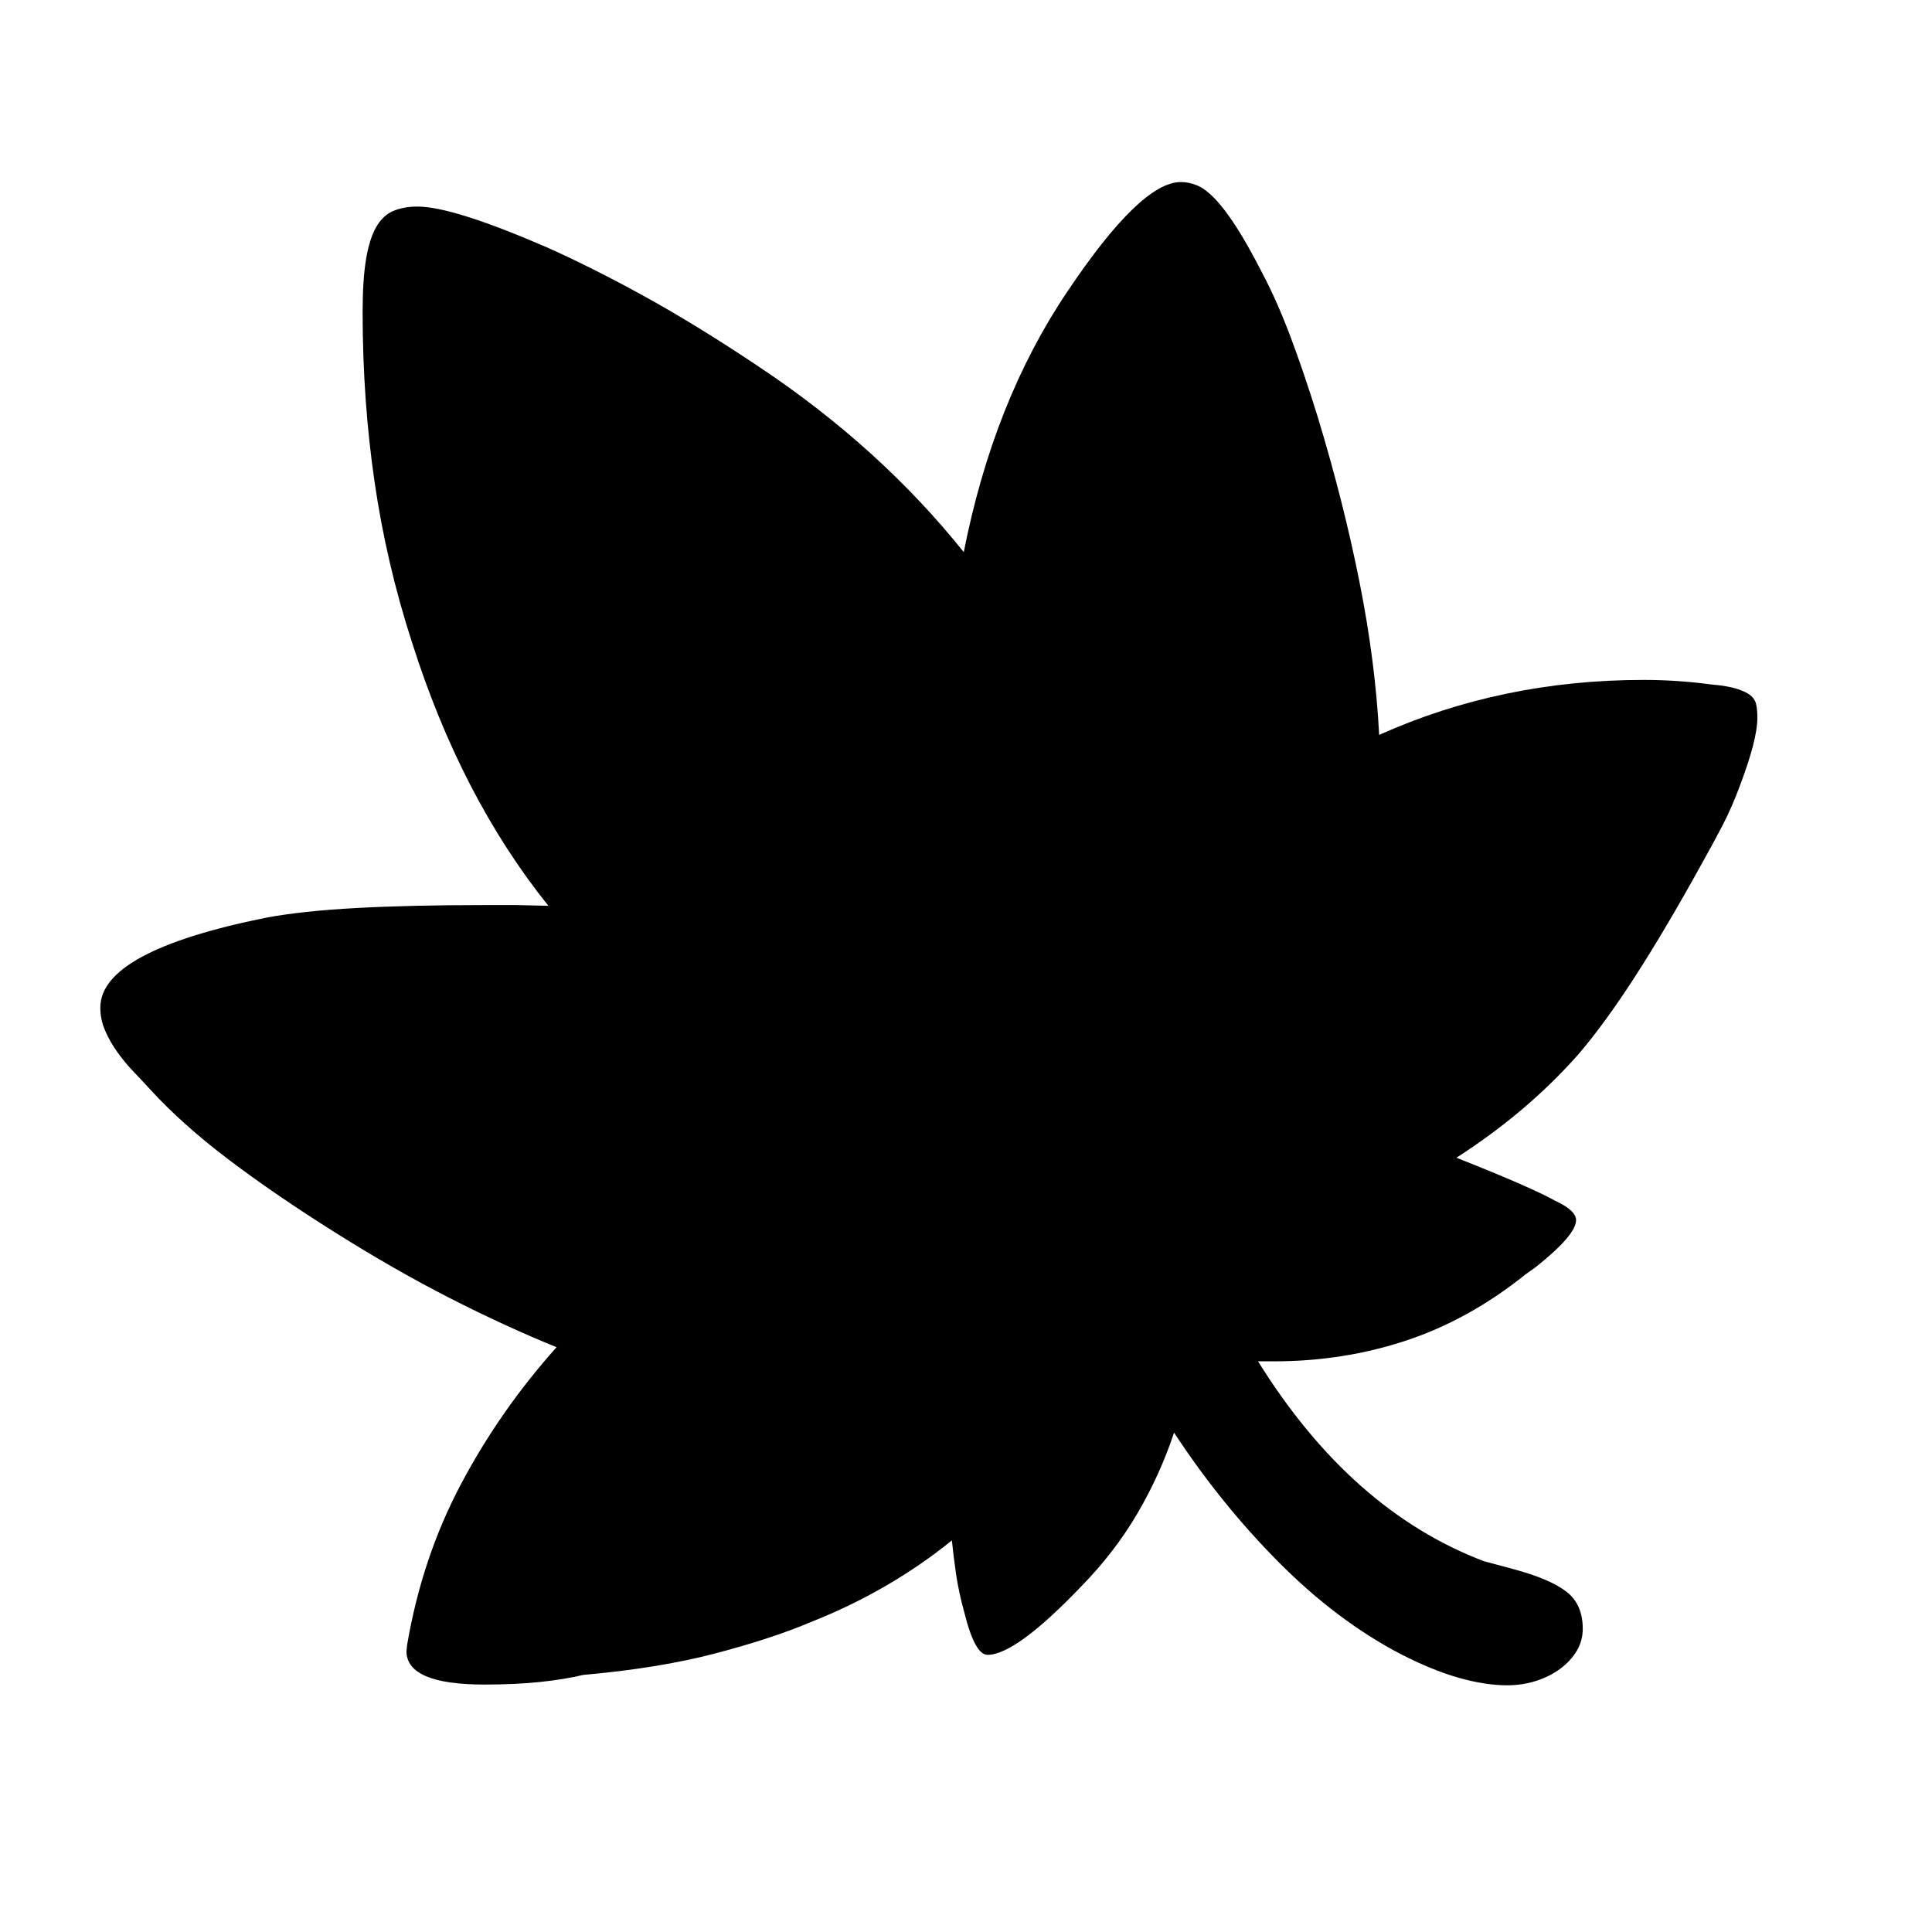 <svg xmlns="http://www.w3.org/2000/svg"
    viewBox="0 0 2600 2600">
  <!--
Digitized data copyright © 2011, Google Corporation.
Android is a trademark of Google and may be registered in certain jurisdictions.
Licensed under the Apache License, Version 2.0
http://www.apache.org/licenses/LICENSE-2.0
  -->
<path d="M1960 1558L1960 1558Q2013 1579 2046 1593.5 2079 1608 2093 1616L2093 1616Q2121 1629 2121 1642L2121 1642Q2121 1662 2067 1705L2067 1705 2053 1715Q1977 1776 1892.5 1804 1808 1832 1715 1832L1715 1832 1693 1832Q1818 2033 1997 2101L1997 2101 2038 2112Q2086 2125 2108 2142 2130 2159 2130 2192L2130 2192Q2130 2208 2122 2221.5 2114 2235 2100 2245.5 2086 2256 2067.5 2262 2049 2268 2028 2268L2028 2268Q1999 2268 1963.5 2258 1928 2248 1885 2226L1885 2226Q1799 2181 1721 2102.5 1643 2024 1580 1928L1580 1928Q1561 1985 1530.5 2037 1500 2089 1455 2135L1455 2135Q1367 2227 1329 2227L1329 2227Q1312 2227 1298 2171L1298 2171Q1290 2142 1286.5 2117.5 1283 2093 1281 2073L1281 2073Q1197 2141 1091 2183L1091 2183Q1039 2205 963 2225 887 2245 785 2254L785 2254Q760 2260 727 2263.5 694 2267 652 2267L652 2267Q547 2267 547 2222L547 2222 548 2213Q568 2096 620.5 1997 673 1898 749 1813L749 1813Q680 1785 605.5 1747 531 1709 450 1658L450 1658Q369 1607 307 1560 245 1513 202 1466L202 1466Q192 1455 180 1442.5 168 1430 158 1416 148 1402 141.5 1387 135 1372 135 1356L135 1356Q135 1280 358 1235L358 1235Q406 1226 479 1222 552 1218 652 1218L652 1218 695 1218 738 1219Q620 1072 554 863L554 863Q520 758 504 648 488 538 488 420L488 420Q488 377 492.5 349.5 497 322 506 306 515 290 529 284 543 278 562 278L562 278Q609 278 734 332L734 332Q797 360 868.5 399.5 940 439 1022 494L1022 494Q1184 602 1297 743L1297 743Q1337 540 1436 393L1436 393Q1535 245 1589 245L1589 245Q1600 245 1611 249.5 1622 254 1635 267.5 1648 281 1663.5 305 1679 329 1699 368L1699 368Q1719 406 1737 454 1755 502 1773 560L1773 560Q1808 675 1829.5 783 1851 891 1856 989L1856 989Q2021 915 2212 915L2212 915Q2257 915 2302 921L2302 921Q2325 923 2337.5 927 2350 931 2356 936 2362 941 2363.5 948.5 2365 956 2365 966L2365 966Q2365 995 2342 1056L2342 1056Q2331 1086 2318 1111 2305 1136 2292 1159L2292 1159Q2243 1248 2201.5 1312.5 2160 1377 2124 1419L2124 1419Q2055 1497 1960 1558Z"/>
</svg>